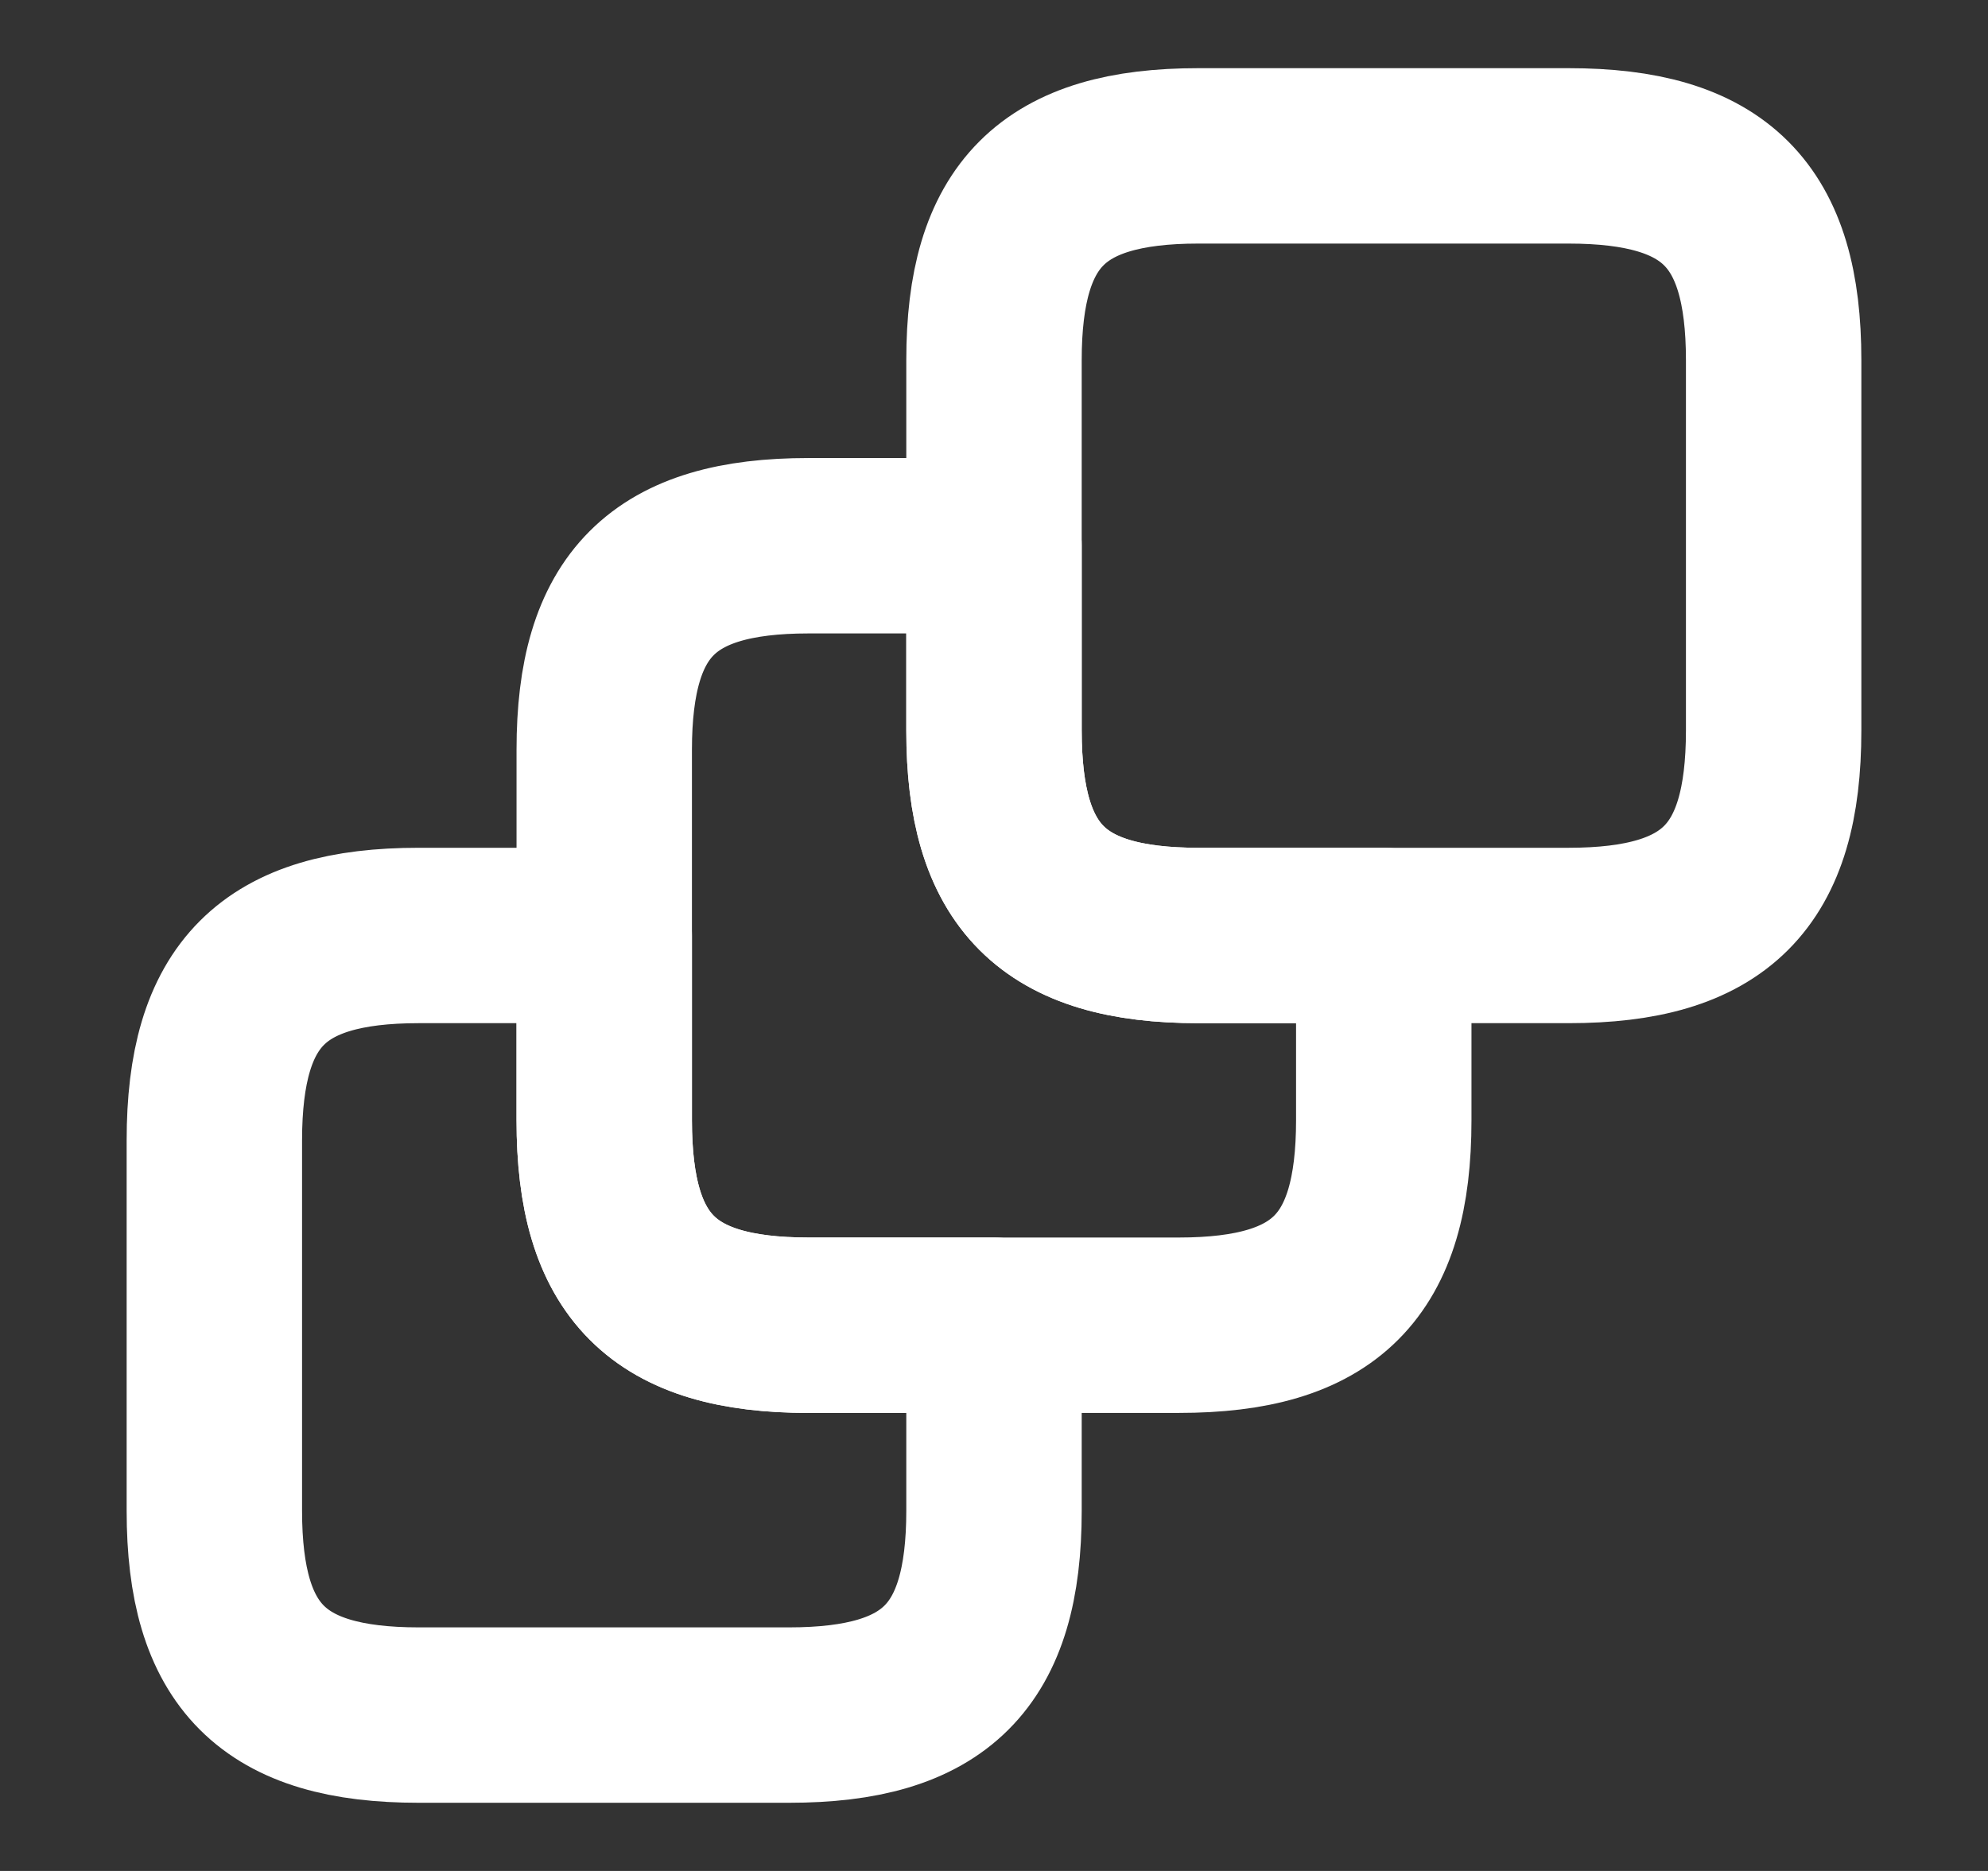 <svg width="17" height="16" viewBox="0 0 17 16" fill="none" xmlns="http://www.w3.org/2000/svg">
<rect x="0" y="0" width="17" height="16" fill="#333333" stroke="none"/>
<path d="M8.5 11.333V12.92C8.5 14.167 8 14.667 6.747 14.667H3.58C2.333 14.667 1.833 14.167 1.833 12.92V9.753C1.833 8.5 2.333 8 3.58 8H5.167V9.58C5.167 10.833 5.667 11.333 6.913 11.333H8.5Z" stroke="white" stroke-width="1.5" stroke-linecap="round" stroke-linejoin="round"/>
<path d="M11.833 8V9.58C11.833 10.833 11.333 11.333 10.08 11.333H6.913C5.667 11.333 5.167 10.833 5.167 9.58V6.413C5.167 5.167 5.667 4.667 6.913 4.667H8.5V6.247C8.5 7.5 9 8 10.247 8H11.833Z" stroke="white" stroke-width="1.5" stroke-linecap="round" stroke-linejoin="round"/>
<path d="M15.167 3.08V6.247C15.167 7.5 14.667 8 13.413 8H10.247C9 8 8.5 7.5 8.5 6.247V3.08C8.5 1.833 9 1.333 10.247 1.333H13.413C14.667 1.333 15.167 1.833 15.167 3.08Z" stroke="white" stroke-width="1.5" stroke-linecap="round" stroke-linejoin="round"/>
</svg>
